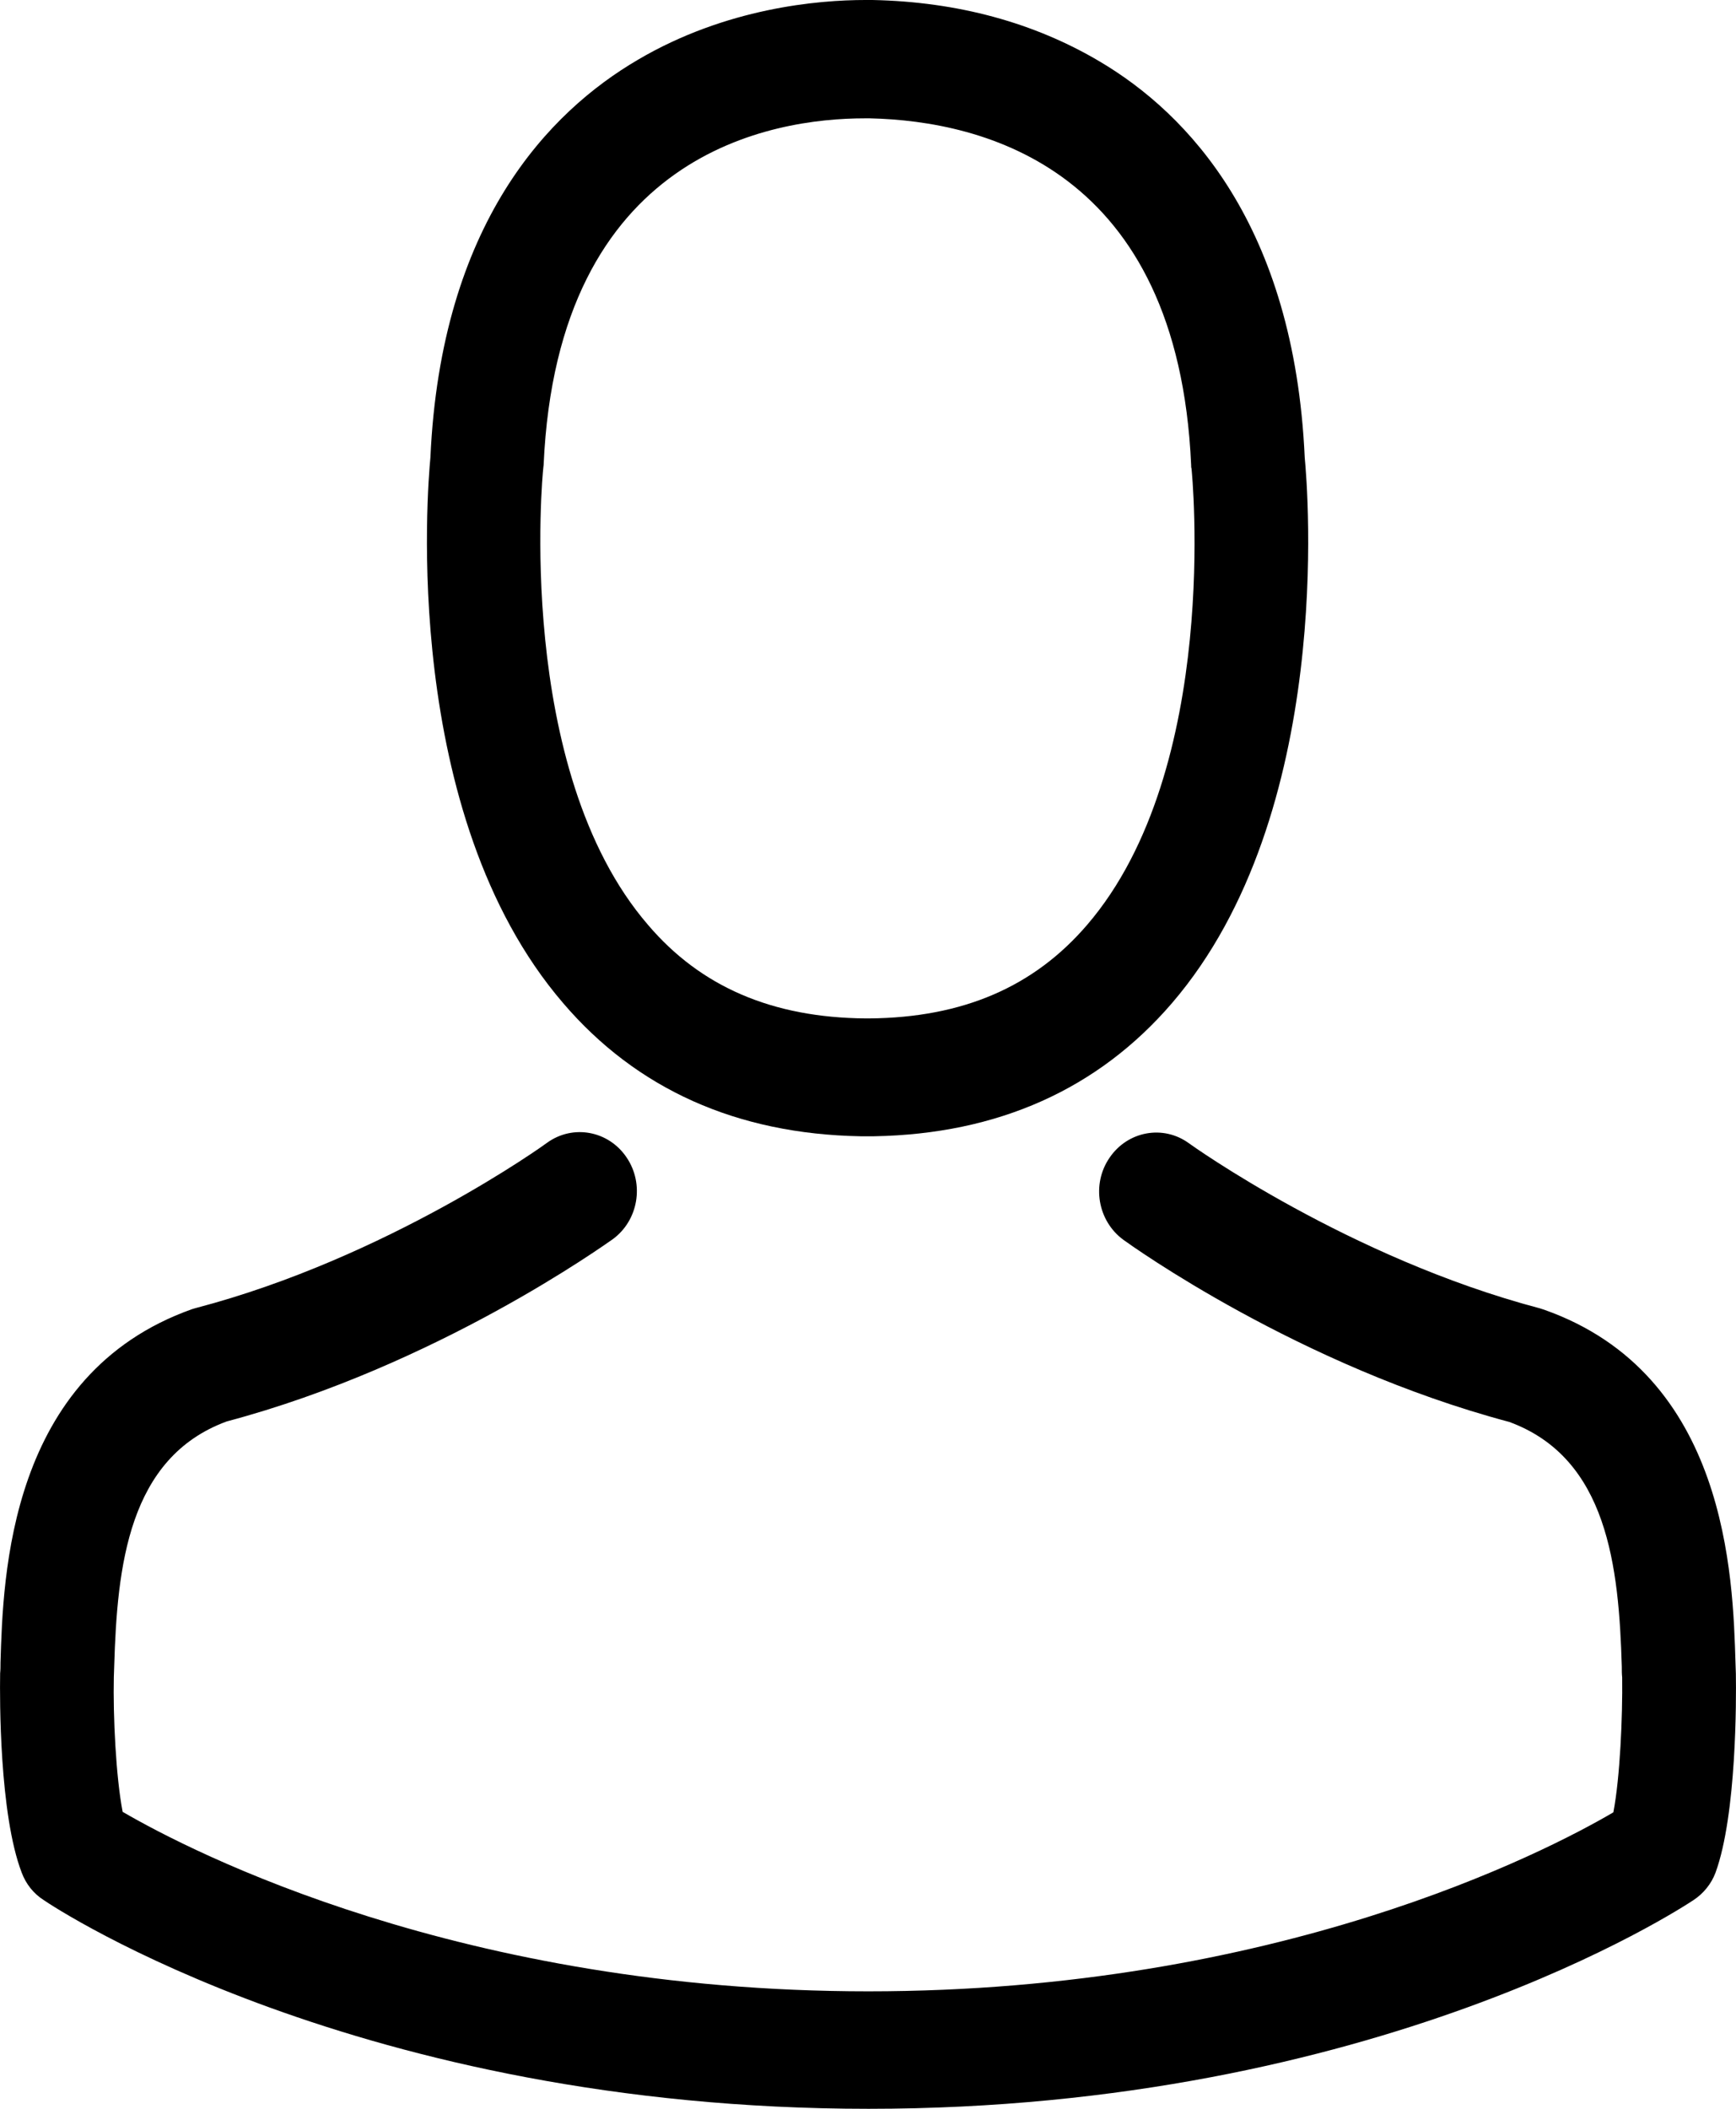 <svg width="14" height="17" viewBox="0 0 14 17" xmlns="http://www.w3.org/2000/svg">
<path d="M6.94 9.16C6.957 9.16 6.974 9.16 6.995 9.16C7.002 9.16 7.008 9.16 7.015 9.16C7.025 9.16 7.039 9.16 7.049 9.16C8.048 9.142 8.856 8.78 9.452 8.086C10.764 6.559 10.546 3.939 10.522 3.689C10.437 1.813 9.578 0.915 8.869 0.496C8.341 0.183 7.724 0.014 7.036 0H7.012C7.008 0 7.002 0 6.998 0H6.978C6.599 0 5.856 0.063 5.144 0.482C4.428 0.901 3.556 1.799 3.471 3.689C3.447 3.939 3.229 6.559 4.541 8.086C5.134 8.78 5.942 9.142 6.94 9.16ZM4.381 3.777C4.381 3.767 4.384 3.756 4.384 3.749C4.496 1.225 6.231 0.954 6.974 0.954H6.988C6.995 0.954 7.005 0.954 7.015 0.954C7.935 0.975 9.5 1.362 9.606 3.749C9.606 3.76 9.606 3.77 9.609 3.777C9.612 3.802 9.851 6.196 8.767 7.456C8.338 7.956 7.765 8.203 7.012 8.21C7.005 8.21 7.002 8.21 6.995 8.21C6.988 8.21 6.985 8.21 6.978 8.21C6.228 8.203 5.652 7.956 5.226 7.456C4.145 6.203 4.377 3.799 4.381 3.777Z"/>
<path d="M13.999 13.504C13.999 13.501 13.999 13.497 13.999 13.494C13.999 13.466 13.996 13.438 13.996 13.406C13.975 12.709 13.931 11.079 12.452 10.558C12.441 10.554 12.428 10.551 12.418 10.547C10.88 10.142 9.602 9.227 9.589 9.217C9.381 9.065 9.094 9.118 8.948 9.333C8.801 9.547 8.852 9.843 9.06 9.995C9.118 10.037 10.475 11.012 12.172 11.463C12.966 11.755 13.055 12.631 13.079 13.434C13.079 13.466 13.079 13.494 13.082 13.522C13.086 13.839 13.065 14.328 13.011 14.61C12.459 14.934 10.294 16.053 7.002 16.053C3.723 16.053 1.545 14.93 0.989 14.606C0.935 14.325 0.911 13.835 0.918 13.518C0.918 13.49 0.921 13.462 0.921 13.431C0.945 12.628 1.034 11.751 1.828 11.459C3.525 11.008 4.882 10.03 4.94 9.991C5.148 9.84 5.199 9.544 5.052 9.329C4.906 9.114 4.619 9.062 4.411 9.213C4.398 9.224 3.126 10.139 1.582 10.544C1.569 10.547 1.559 10.551 1.548 10.554C0.069 11.079 0.025 12.709 0.004 13.402C0.004 13.434 0.004 13.462 0.001 13.49C0.001 13.494 0.001 13.497 0.001 13.501C-0.002 13.684 -0.006 14.624 0.175 15.096C0.209 15.187 0.27 15.265 0.352 15.317C0.454 15.388 2.905 17 7.005 17C11.105 17 13.556 15.384 13.658 15.317C13.737 15.265 13.801 15.187 13.835 15.096C14.006 14.627 14.002 13.688 13.999 13.504Z"/>
</svg>
